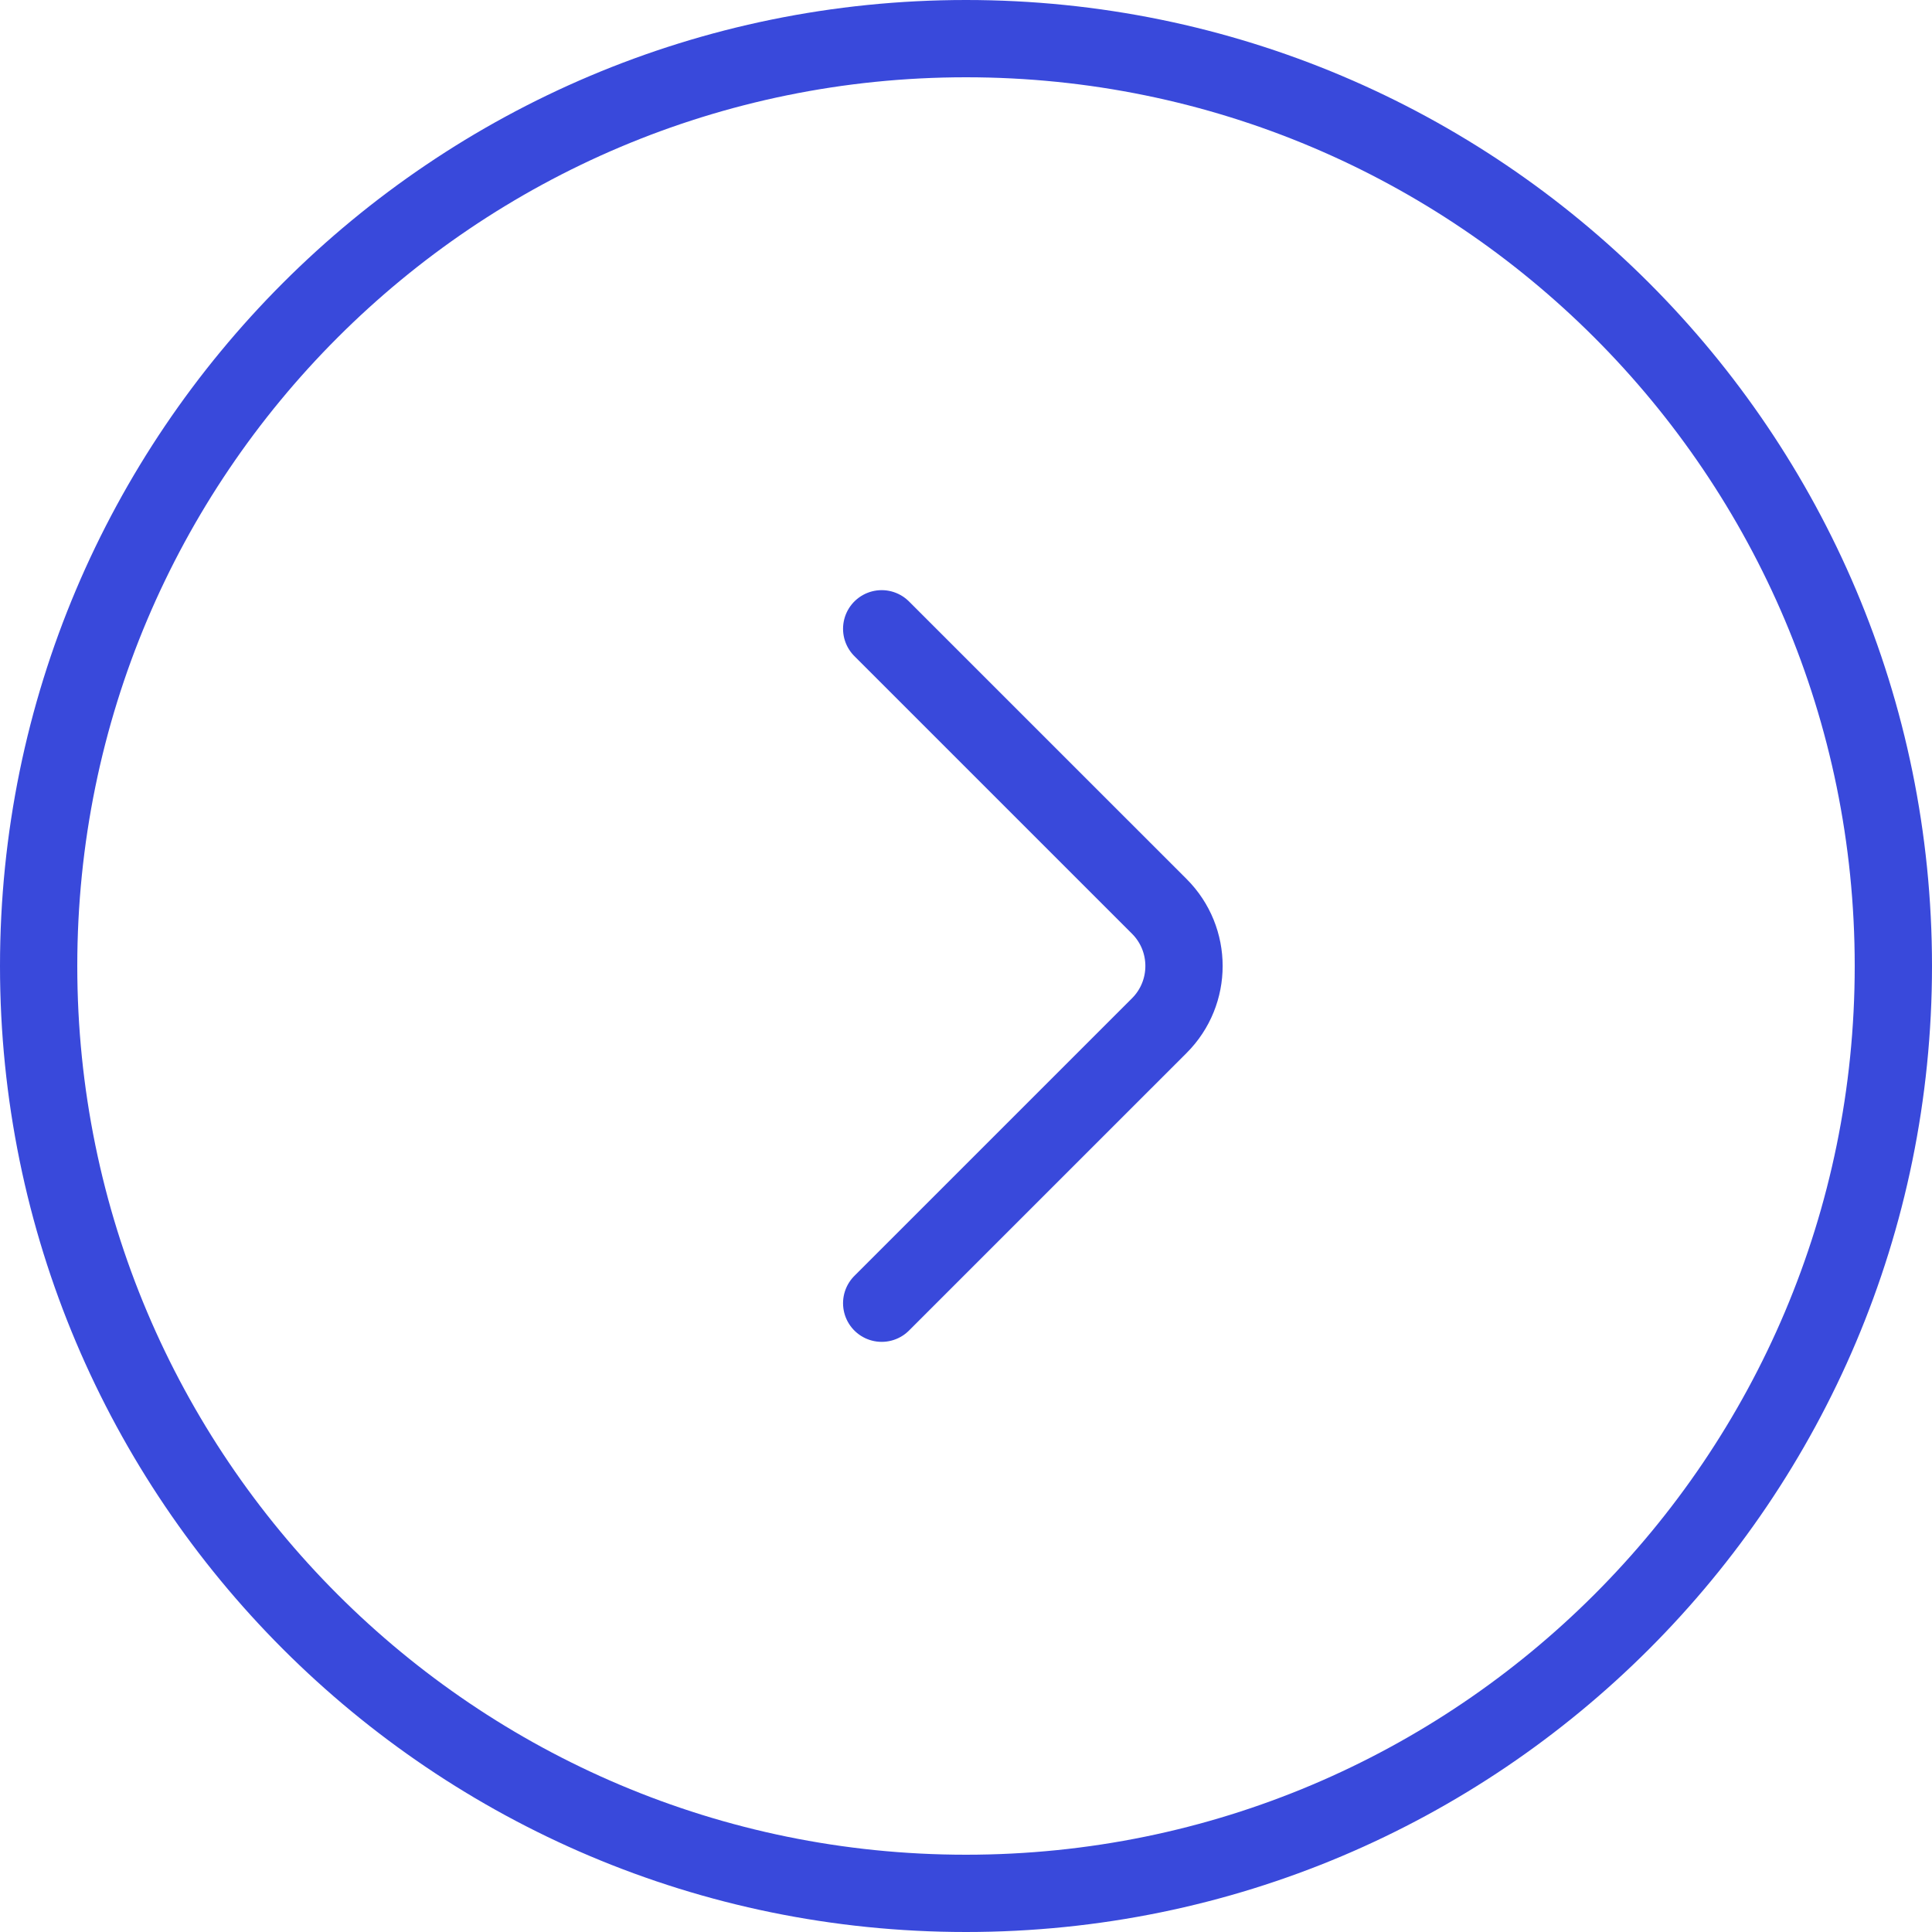 <svg width="50" height="50" viewBox="0 0 50 50" fill="none" xmlns="http://www.w3.org/2000/svg">
<path d="M22.818 16.273L30.003 23.457C30.855 24.309 30.855 25.691 30.003 26.543L22.818 33.727M1 25C1 11.745 11.745 1 25 1C38.255 1 49 11.745 49 25C49 38.255 38.255 49 25 49C11.745 49 1 38.255 1 25Z" stroke="#3949DB" stroke-width="2" stroke-linecap="round"/>
</svg>
